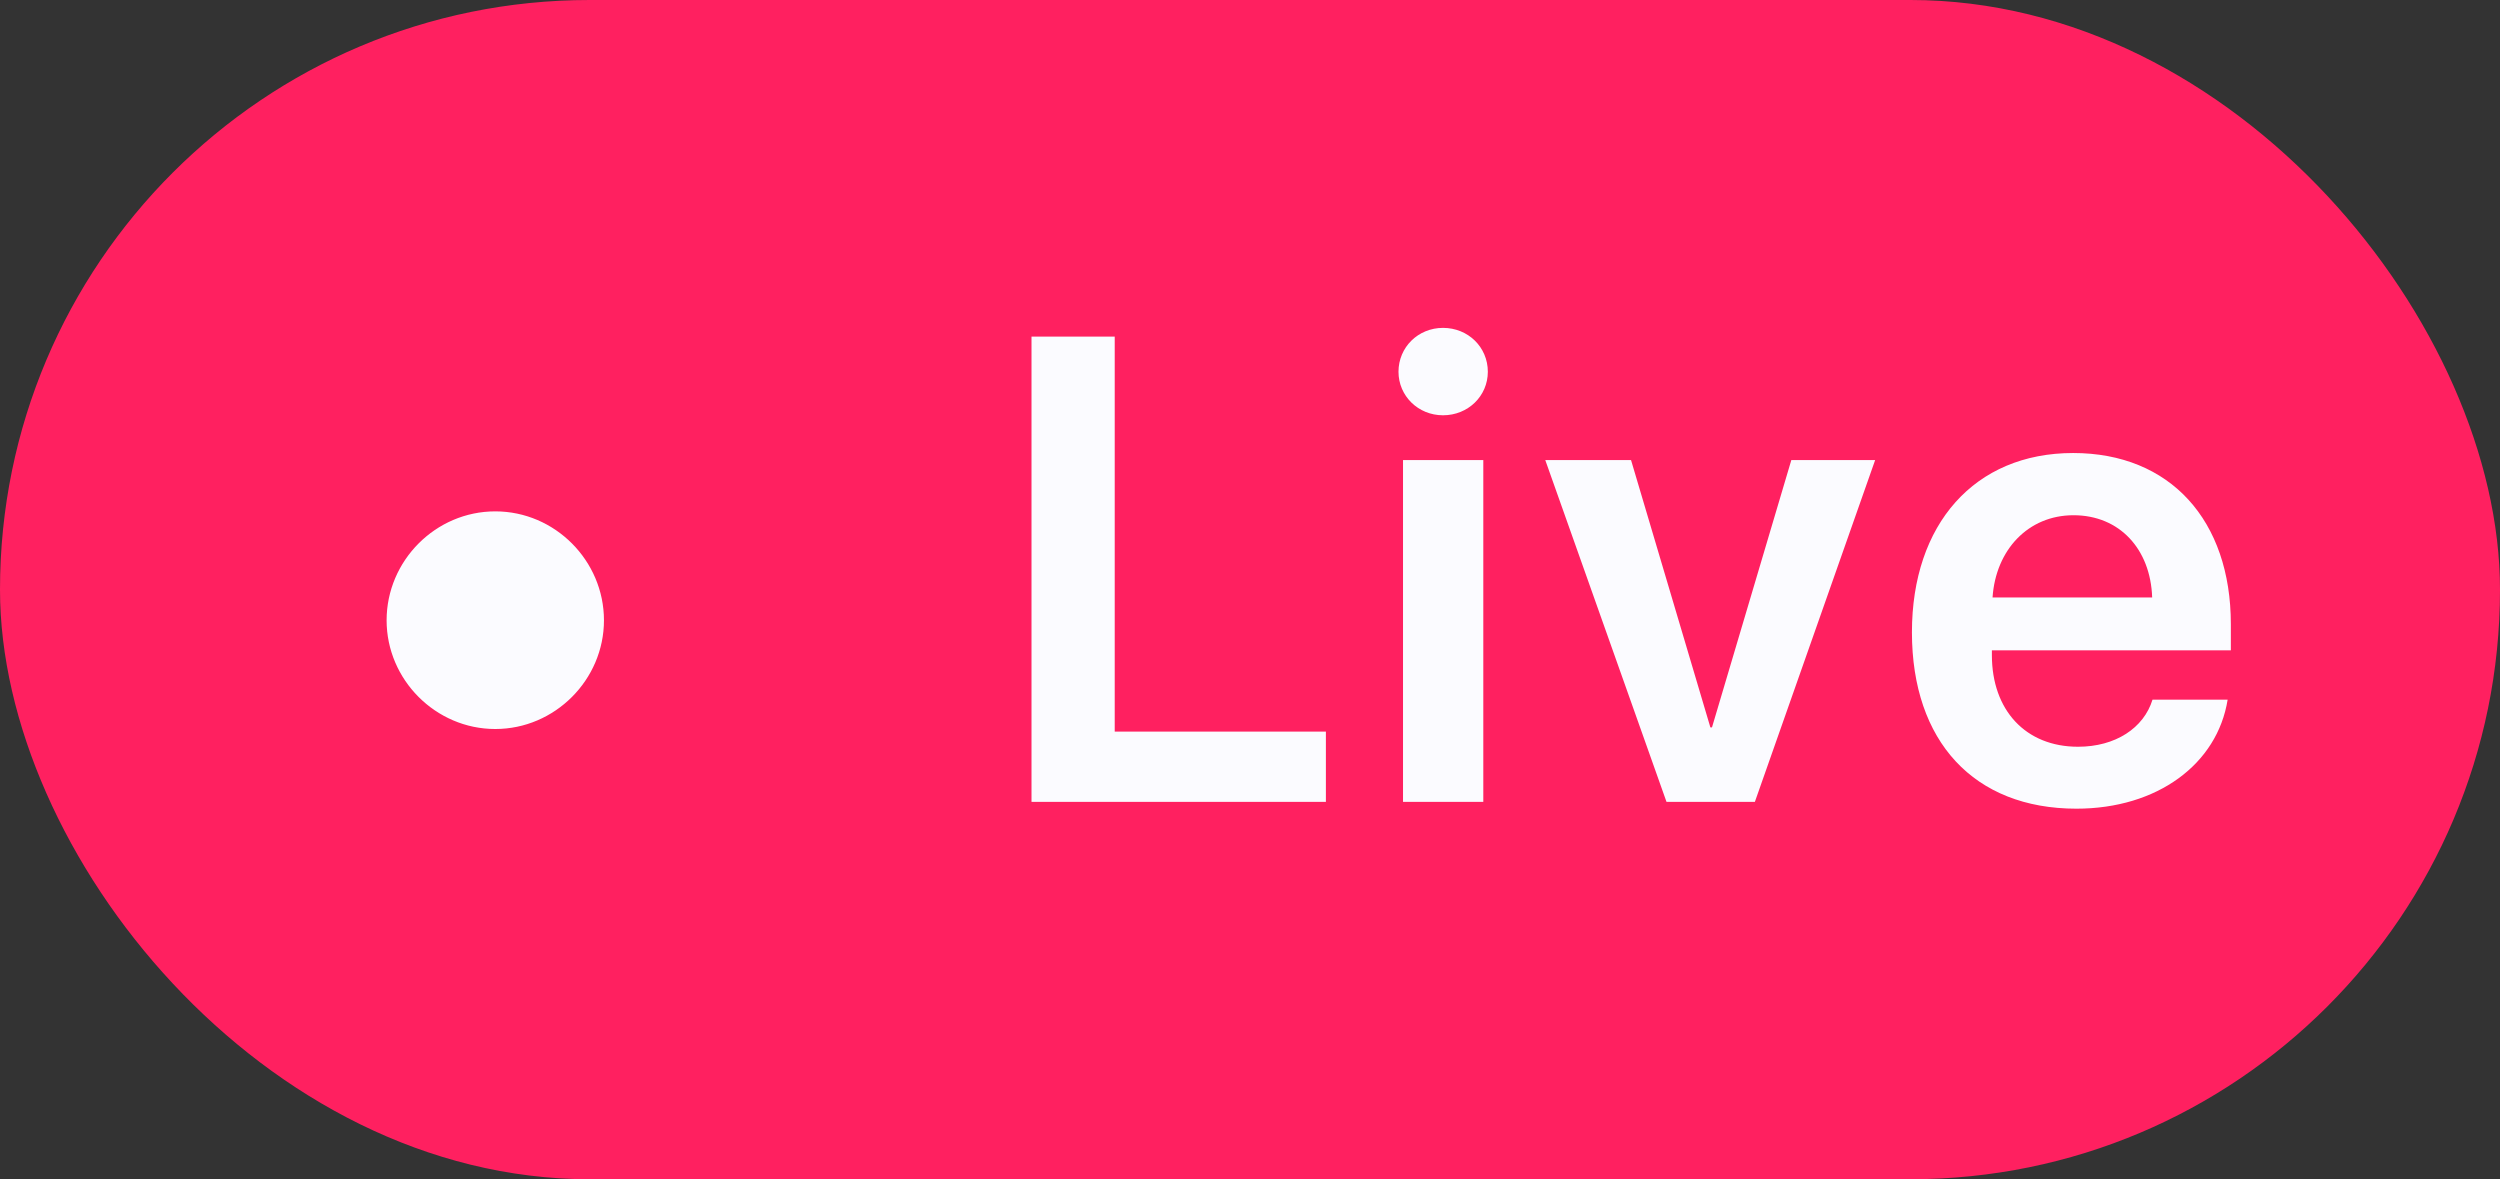<svg width="53" height="25" viewBox="0 0 53 25" fill="none" xmlns="http://www.w3.org/2000/svg">
<rect x="0" y="0" width="53" height="25" fill="#333333" stroke="none"/>
<rect width="53" height="25" rx="12.5" fill="#FF2060"/>
<path d="M10.5 15.455C11.765 15.455 12.804 14.409 12.804 13.151C12.804 11.887 11.765 10.841 10.5 10.841C9.235 10.841 8.196 11.887 8.196 13.151C8.196 14.409 9.235 15.455 10.5 15.455ZM28.109 15.51H23.632V7.136H21.868V17H28.109V15.51ZM29.744 17H31.446V9.754H29.744V17ZM30.592 8.804C31.125 8.804 31.542 8.394 31.542 7.881C31.542 7.361 31.125 6.951 30.592 6.951C30.065 6.951 29.648 7.361 29.648 7.881C29.648 8.394 30.065 8.804 30.592 8.804ZM39.753 9.754H37.976L36.294 15.421H36.26L34.578 9.754H32.76L35.33 17H37.203L39.753 9.754ZM43.958 10.923C44.935 10.923 45.592 11.641 45.626 12.666H42.242C42.31 11.654 43.001 10.923 43.958 10.923ZM45.633 14.833C45.448 15.435 44.847 15.831 44.054 15.831C42.94 15.831 42.228 15.052 42.228 13.89V13.787H47.294V13.233C47.294 11.032 46.009 9.604 43.951 9.604C41.859 9.604 40.533 11.114 40.533 13.404C40.533 15.715 41.846 17.144 44.02 17.144C45.735 17.144 47.007 16.2 47.226 14.833H45.633Z" fill="#FBFBFF"/>
</svg>
